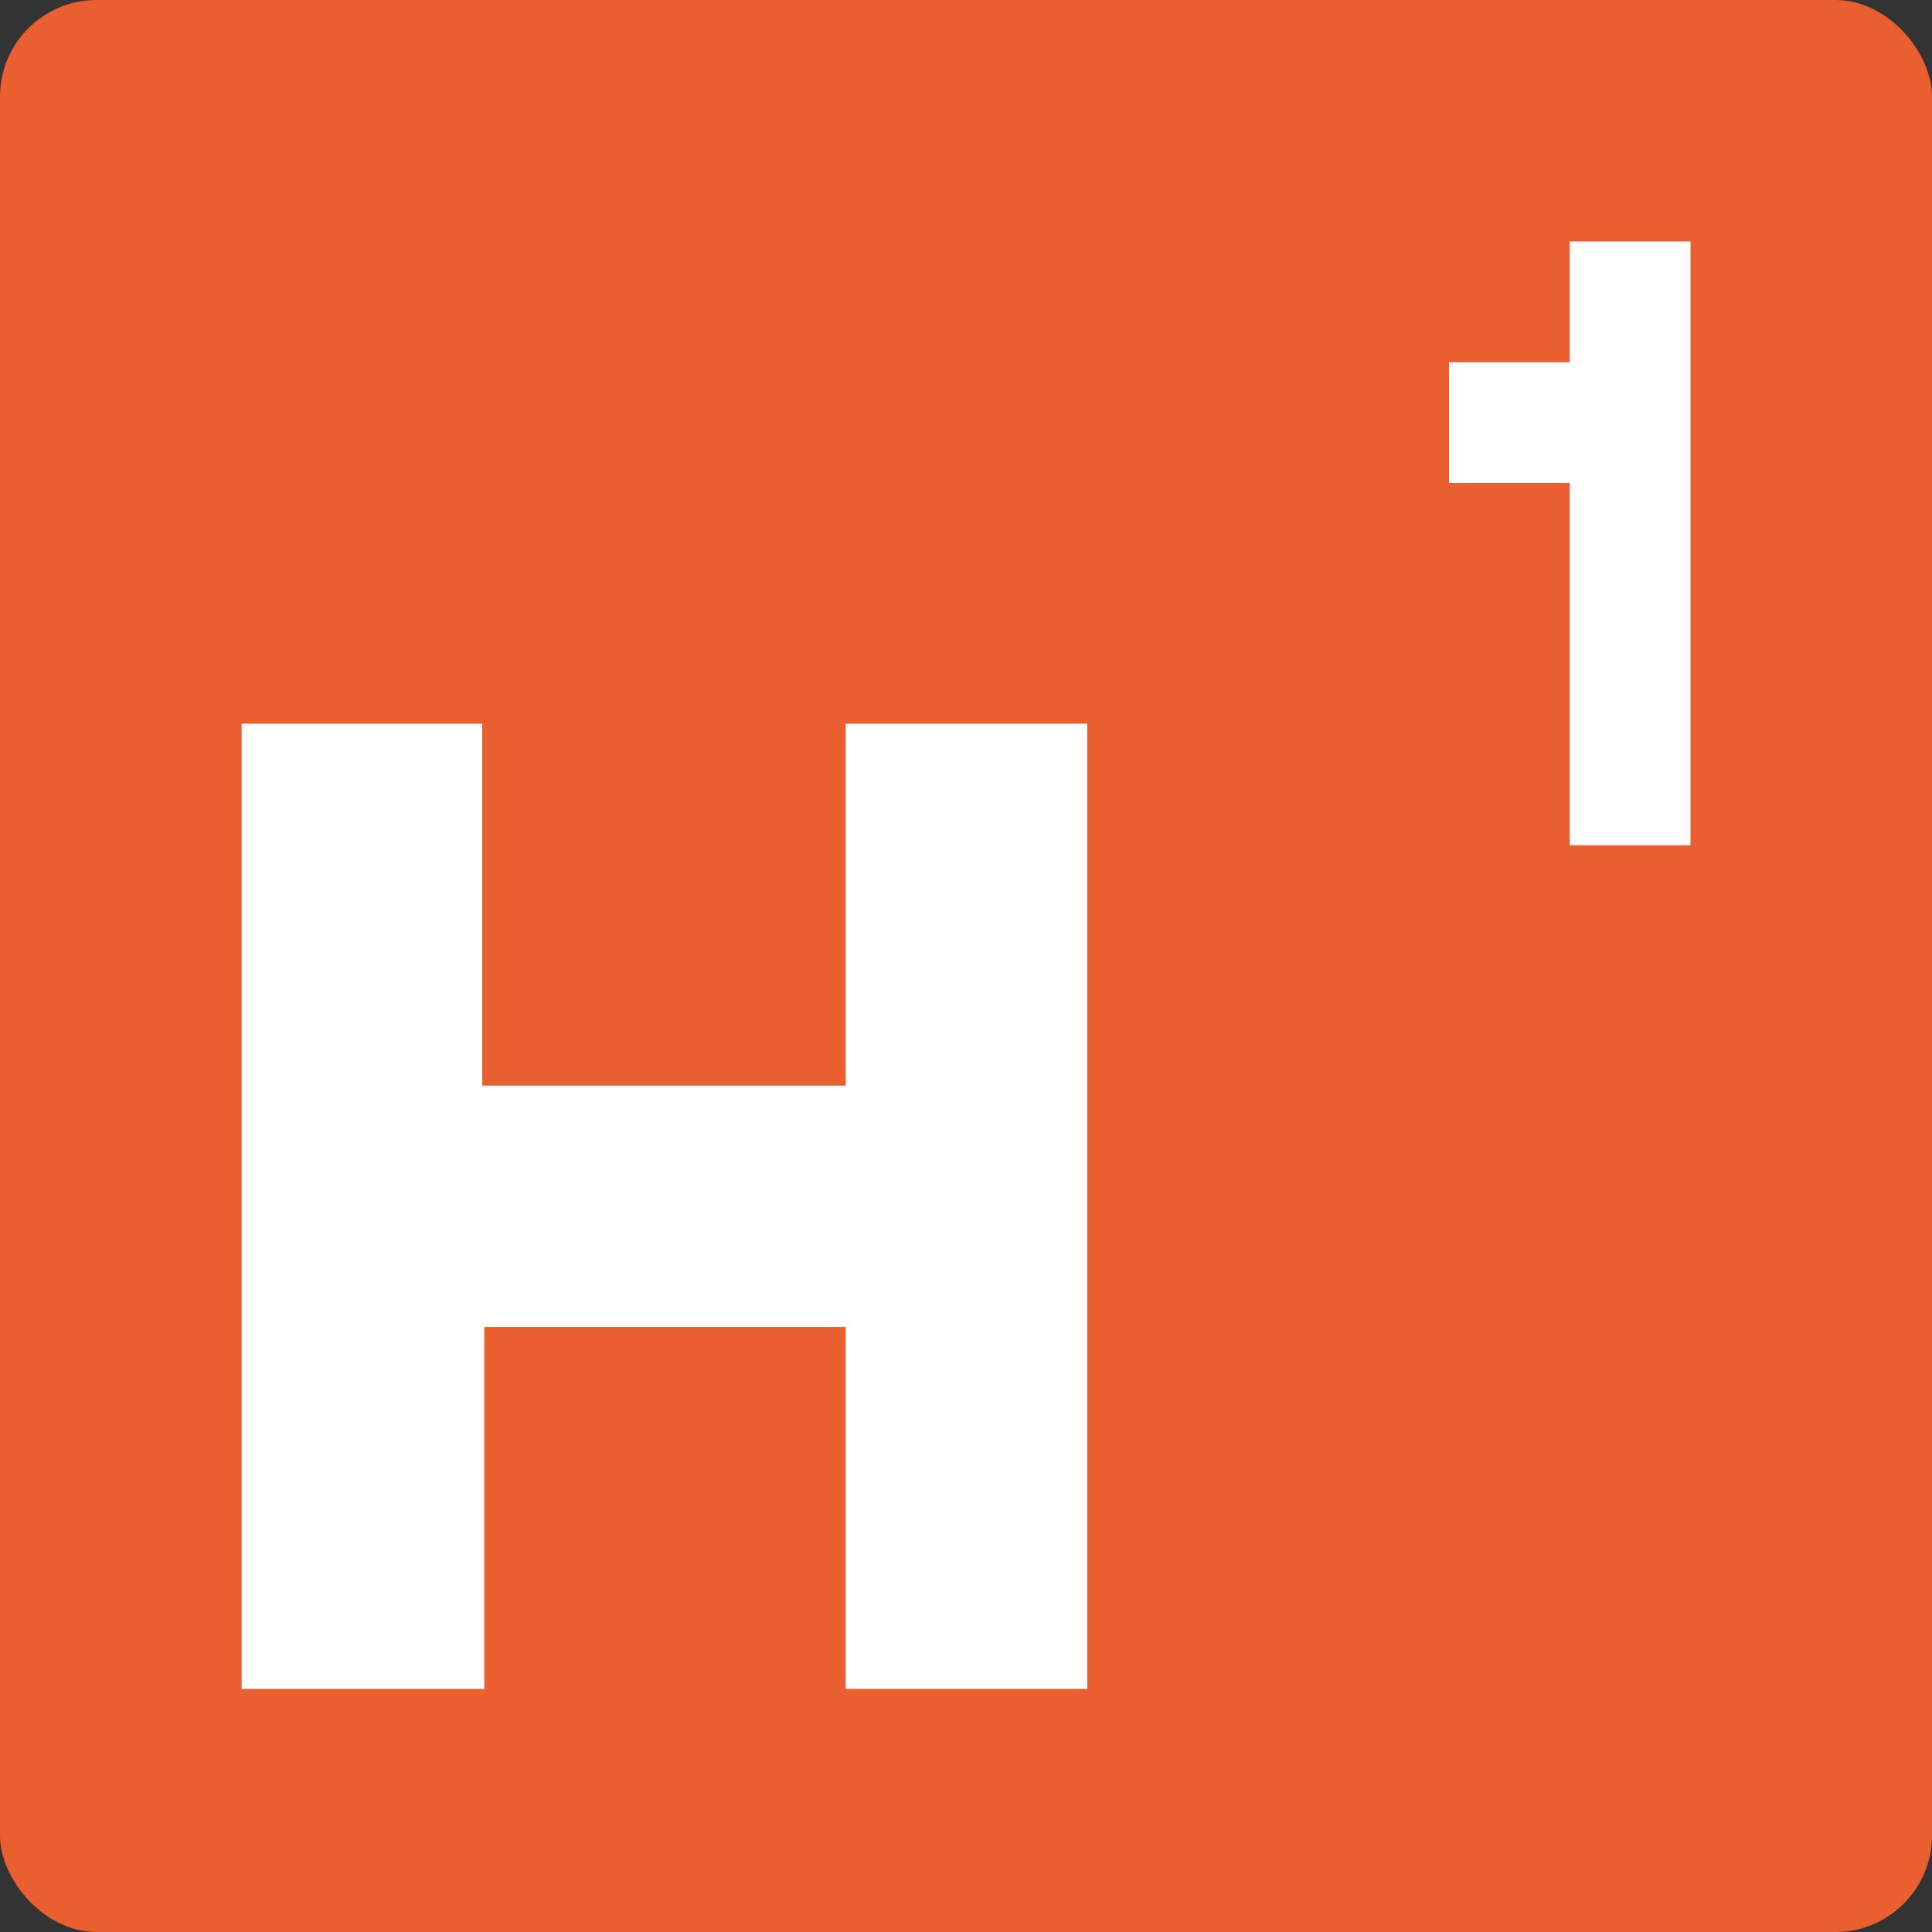 <svg xmlns="http://www.w3.org/2000/svg" width="16" height="16" version="1">
 <rect width="100%" height="100%" fill="#333333" stroke="none"/>
 <rect style="fill:#e95f30" width="16" height="16" x="0" y="0" rx=".8" ry=".8"/>
 <g style="font-size:12.206px;line-height:0%;letter-spacing:0px;word-spacing:0px;fill:#ffffff" transform="matrix(0.408,0,0,0.392,-1.2,-2)">
  <path style="fill:#ffffff" d="m 20.107,33.136 h -7.336 v 7.647 H 7.846 V 20.391 H 12.73 v 7.647 h 7.377 v -7.647 h 4.904 v 20.391 h -4.904 z"/>
 </g>
 <path style="fill:#ffffff" d="m 13,2 v 1 h -1 v 1 h 1 v 3 h 1 V 2 Z"/>
</svg>
